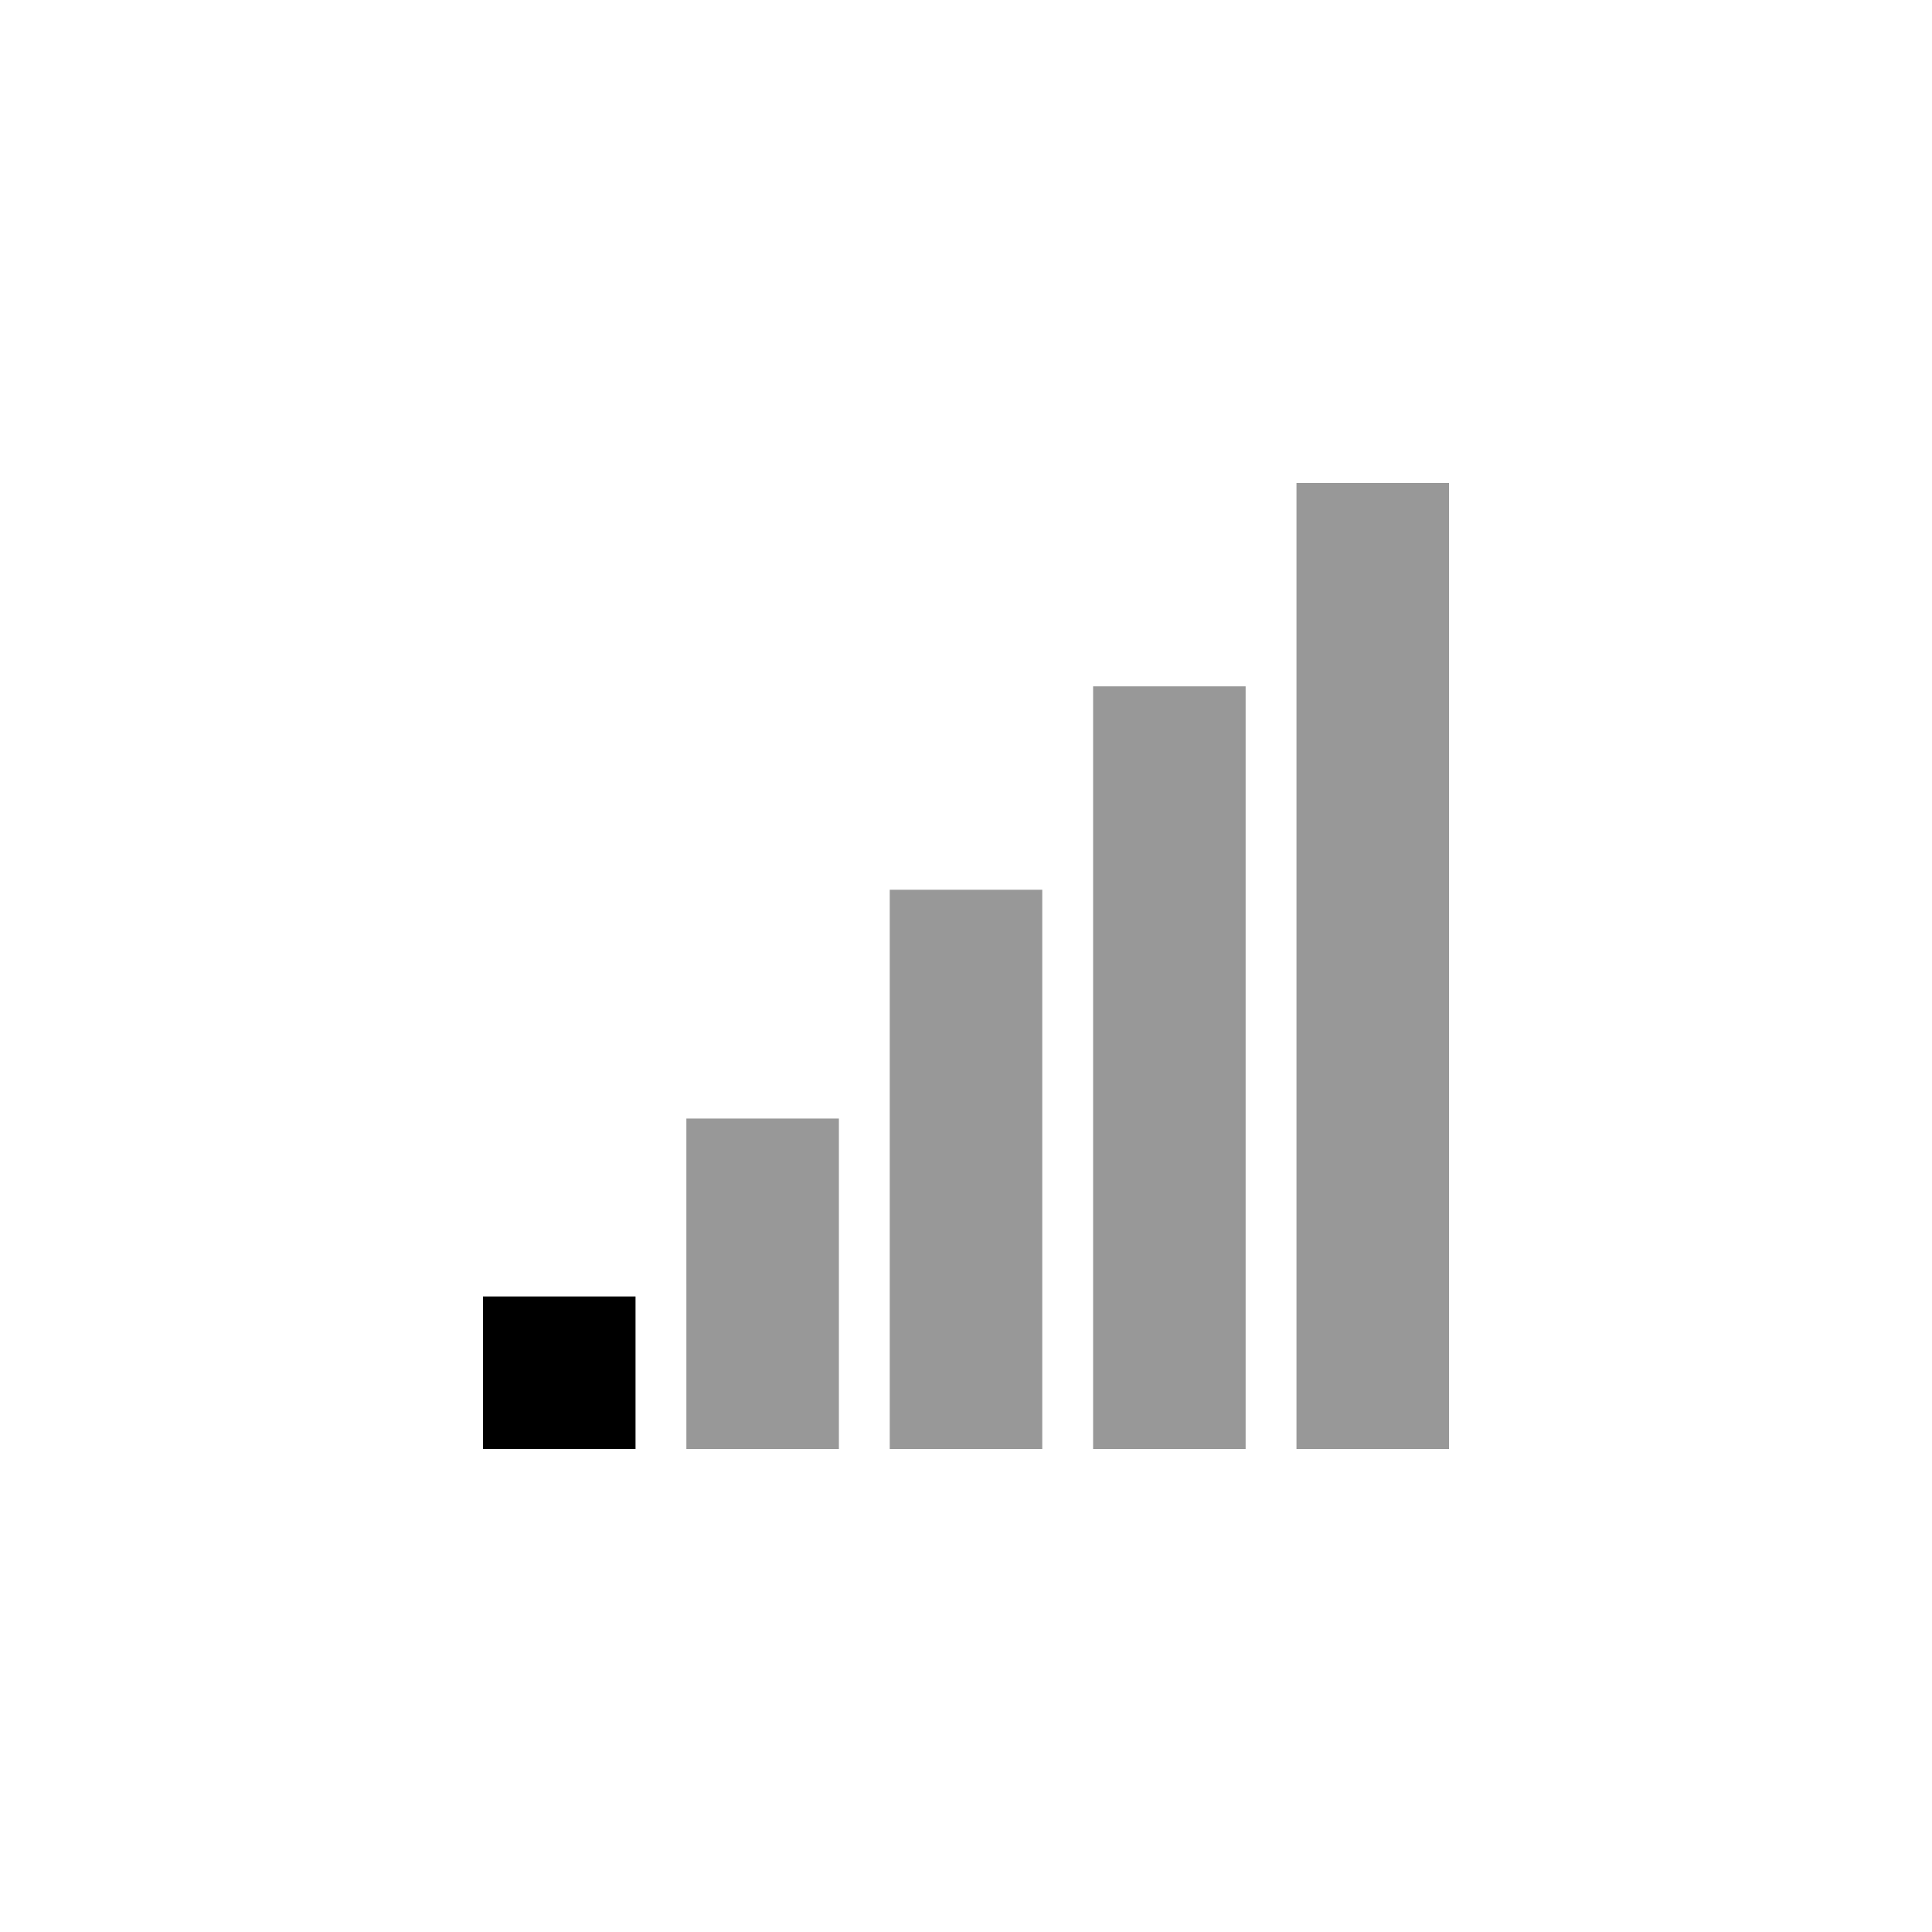 <svg xmlns="http://www.w3.org/2000/svg" baseProfile="full" viewBox="0 0 76.00 76.00"><path d="M19 57v-6h6v6h-6z"/><path fill-opacity=".404" d="M57 19v38h-6V19h6zm-8 8v30h-6V27h6zm-8 8v22h-6V35h6zm-8 9v13h-6V44h6z"/></svg>